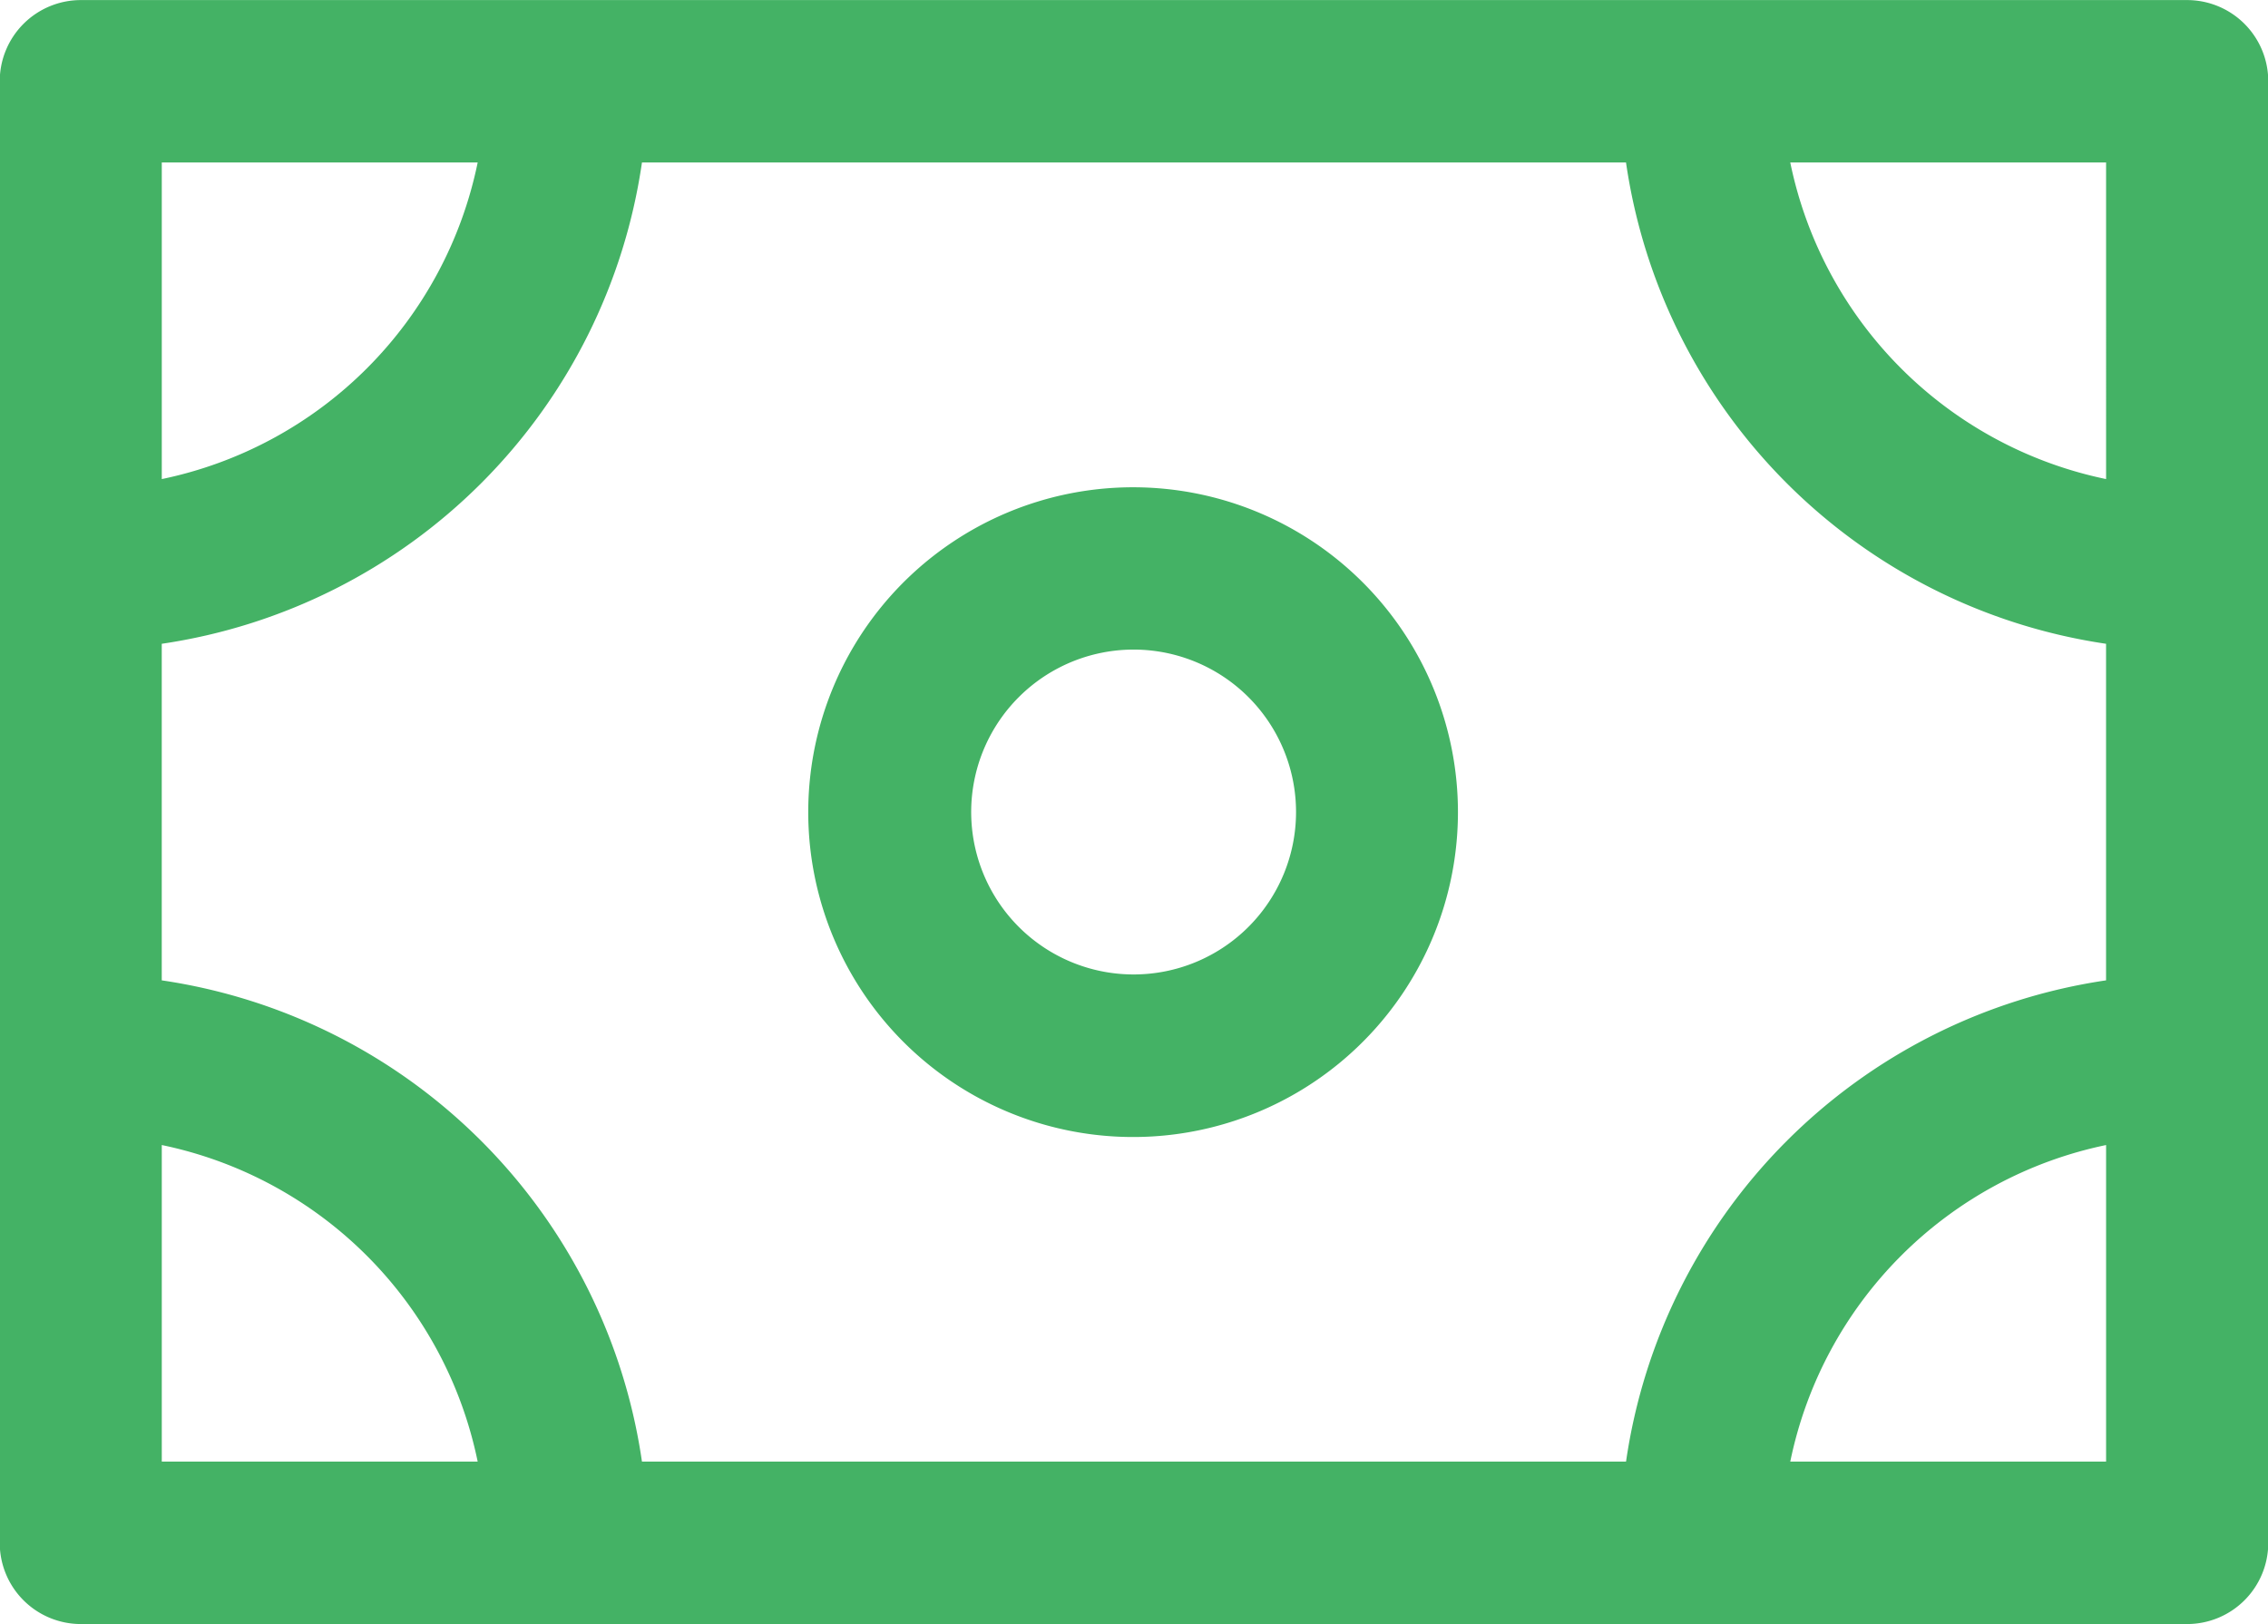 <svg xmlns="http://www.w3.org/2000/svg" width="87.97" height="63" viewBox="0 0 87.97 63">
  <defs>
    <style>
      .cls-1 {
        fill: #44b265;
        fill-rule: evenodd;
      }
    </style>
  </defs>
  <path class="cls-1" d="M1040.84,534.972H959.132a3.147,3.147,0,0,0-3.142,3.15v56.686a3.146,3.146,0,0,0,3.142,3.149h81.708a3.147,3.147,0,0,0,3.14-3.149V538.122A3.148,3.148,0,0,0,1040.84,534.972Zm-21.77,56.686H980.9a22.064,22.064,0,0,0-18.626-18.666V559.938A22.067,22.067,0,0,0,980.9,541.271h38.169a22.067,22.067,0,0,0,18.62,18.667v13.054A22.064,22.064,0,0,0,1019.07,591.658Zm18.62-38.108a15.778,15.778,0,0,1-12.25-12.279h12.25V553.55Zm-63.162-12.279a15.777,15.777,0,0,1-12.253,12.279V541.271h12.253Zm-12.253,38.108a15.777,15.777,0,0,1,12.253,12.279H962.275V579.379Zm63.165,12.279a15.778,15.778,0,0,1,12.25-12.279v12.279h-12.25Zm-25.456-37.79a12.6,12.6,0,1,0,12.566,12.6A12.6,12.6,0,0,0,999.984,553.868Zm0,18.895a6.3,6.3,0,1,1,6.286-6.3A6.3,6.3,0,0,1,999.984,572.763Z" transform="translate(-956 -534.969)"/>
</svg>
